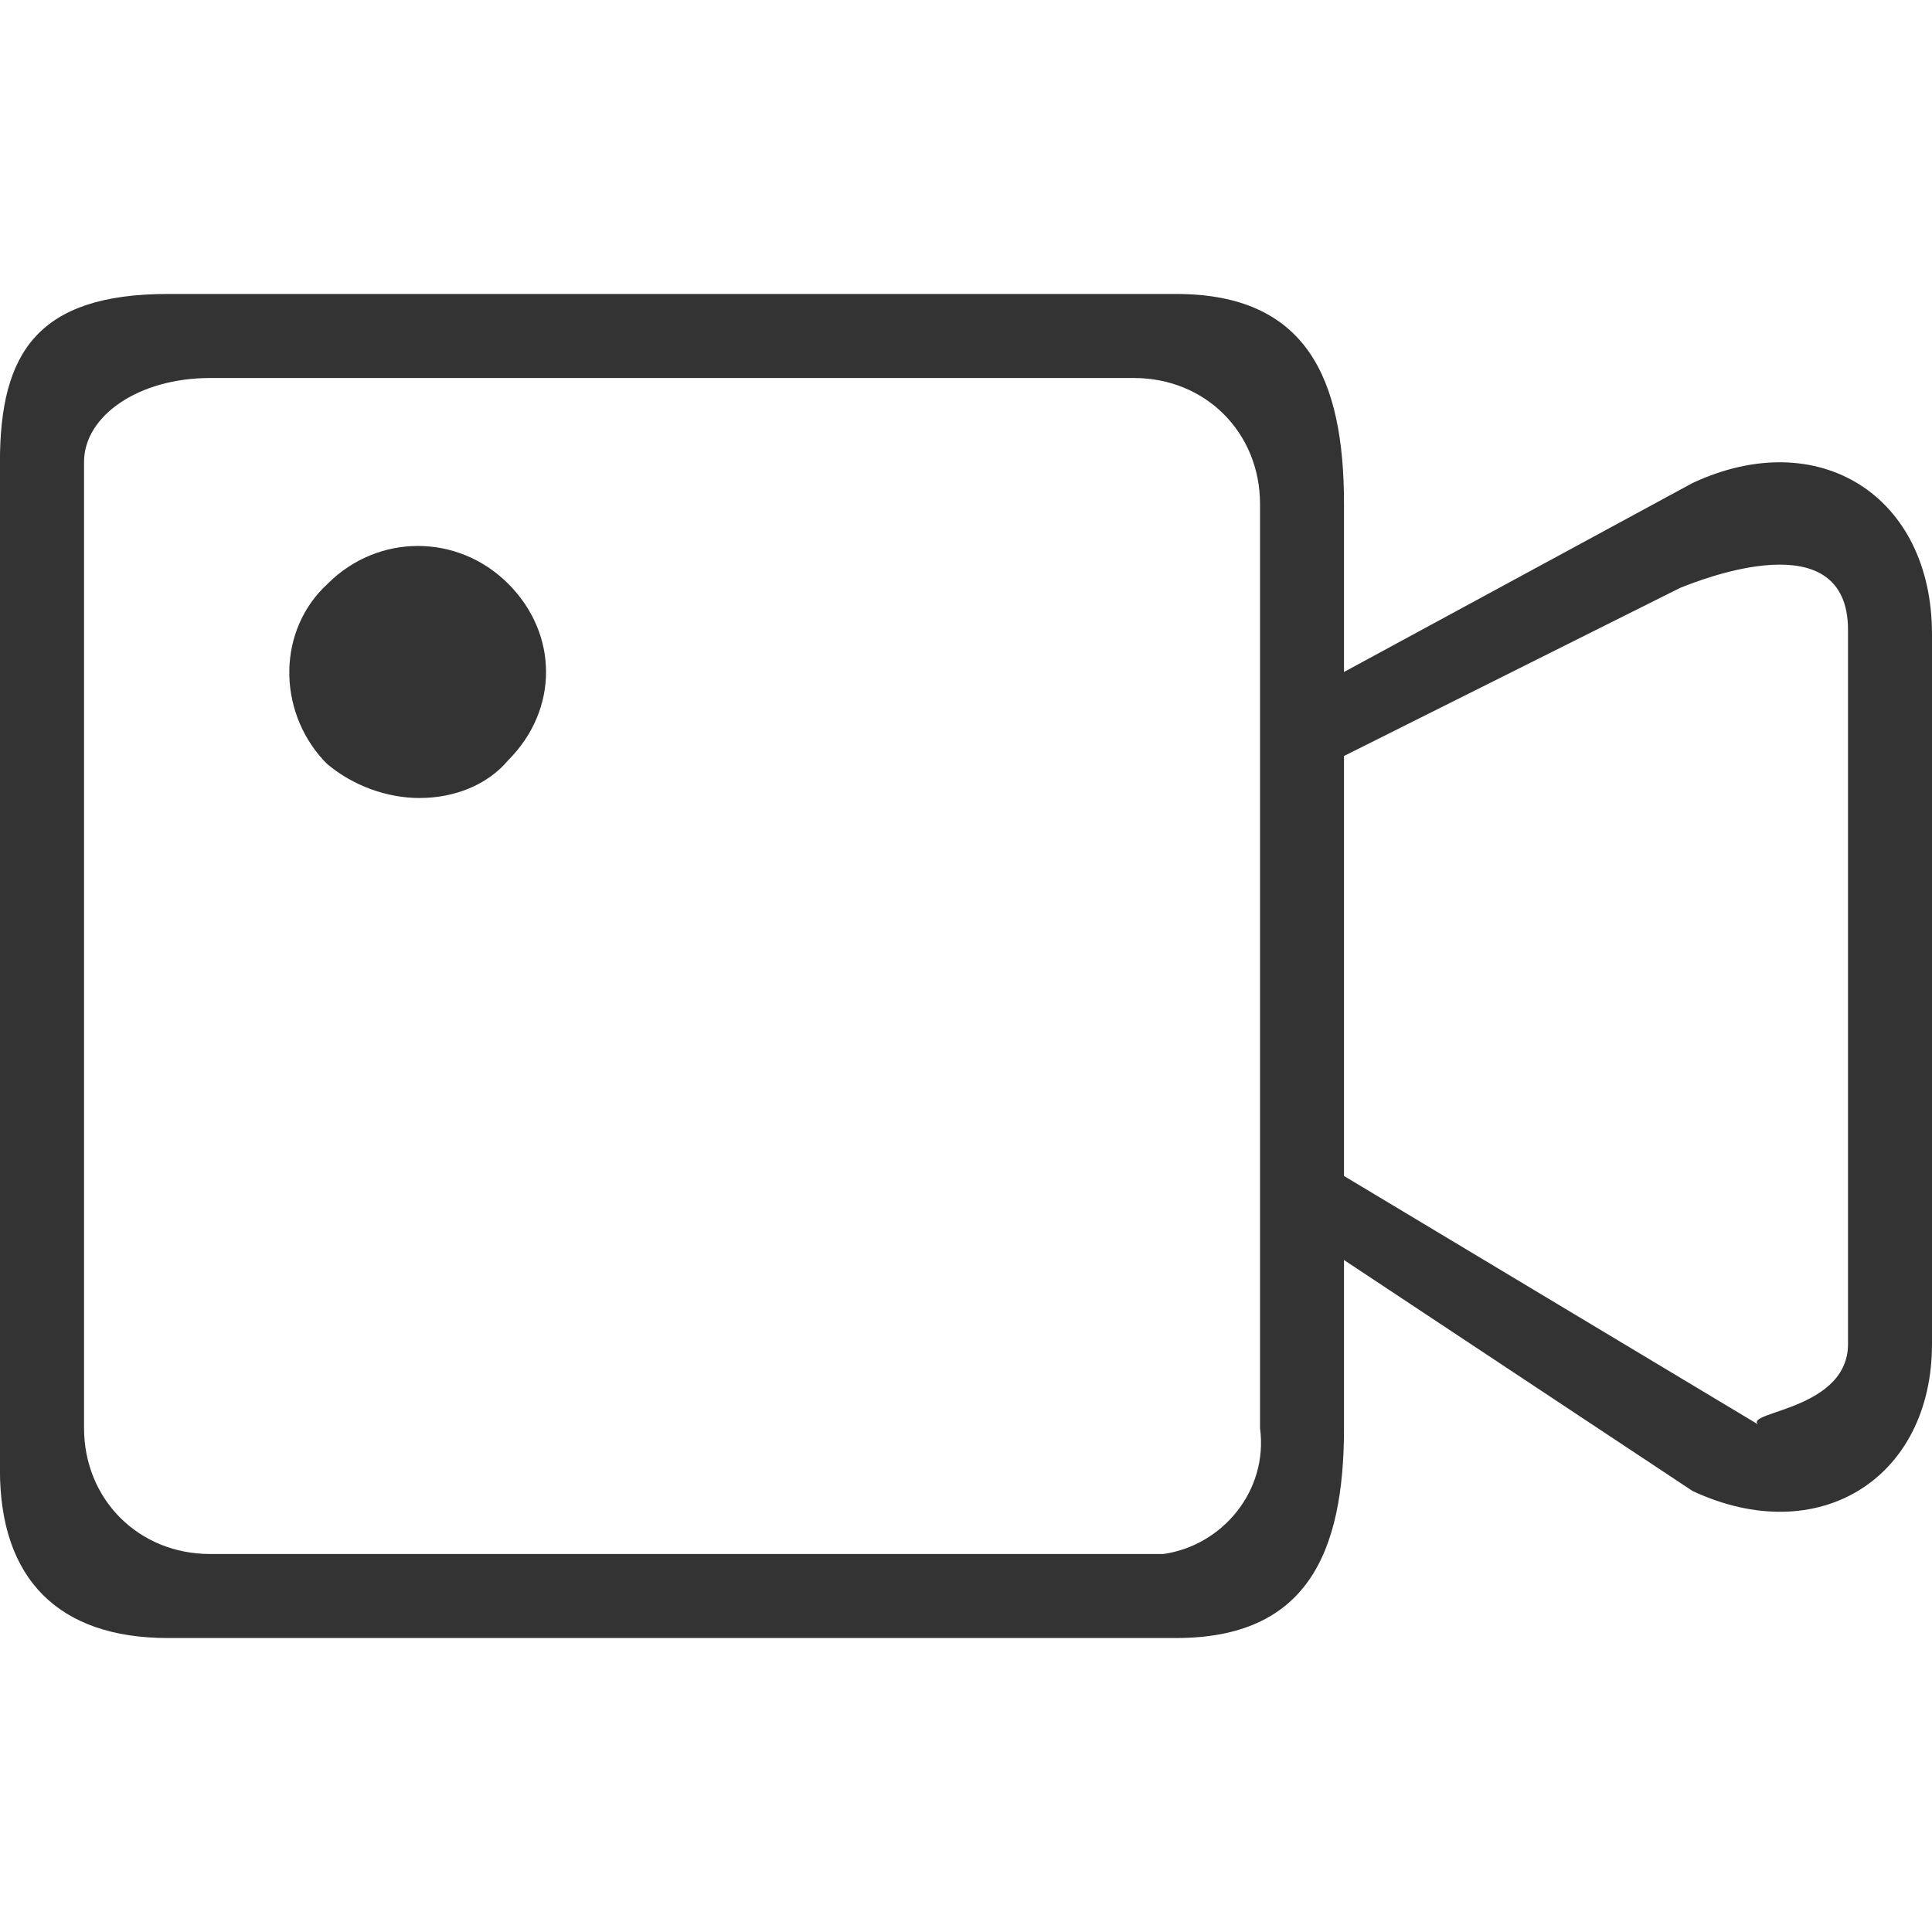 <!-- Generated by IcoMoon.io -->
<svg version="1.1" xmlns="http://www.w3.org/2000/svg" width="32" height="32" viewBox="0 0 32 32">
<title>video</title>
<path fill="#333" d="M6.957 13.217c0.557 0 1.113-0.209 1.461-0.626 0.835-0.835 0.835-2.087 0-2.922s-2.157-0.835-2.991 0c-0.835 0.765-0.835 2.087-0.070 2.922l0.070 0.070c0.417 0.348 0.974 0.557 1.53 0.557z"></path>
<path fill="#333" d="M28.035 8l-5.774 3.13v-2.783c0-2.087-0.626-3.478-2.783-3.478h-16.696c-2.157 0-2.783 0.974-2.783 2.783v16.696c0 1.809 0.974 2.783 2.783 2.783h16.696c2.157 0 2.783-1.391 2.783-3.478v-2.783l5.774 3.826c2.087 0.974 3.965-0.209 3.965-2.435v-11.757c0-2.296-1.878-3.478-3.965-2.504zM19.27 25.739h-15.791c-1.183 0-2.087-0.904-2.087-2.087v-16c0-0.765 0.904-1.391 2.087-1.391h15.304c1.183 0 2.087 0.904 2.087 2.087v15.304c0.139 1.043-0.626 1.948-1.6 2.087zM30.609 22.261c0 1.183-2.017 1.113-1.391 1.391l-6.957-4.174v-6.957l5.565-2.783c0.348-0.139 2.783-1.113 2.783 0.696v11.826z"></path>
</svg>
